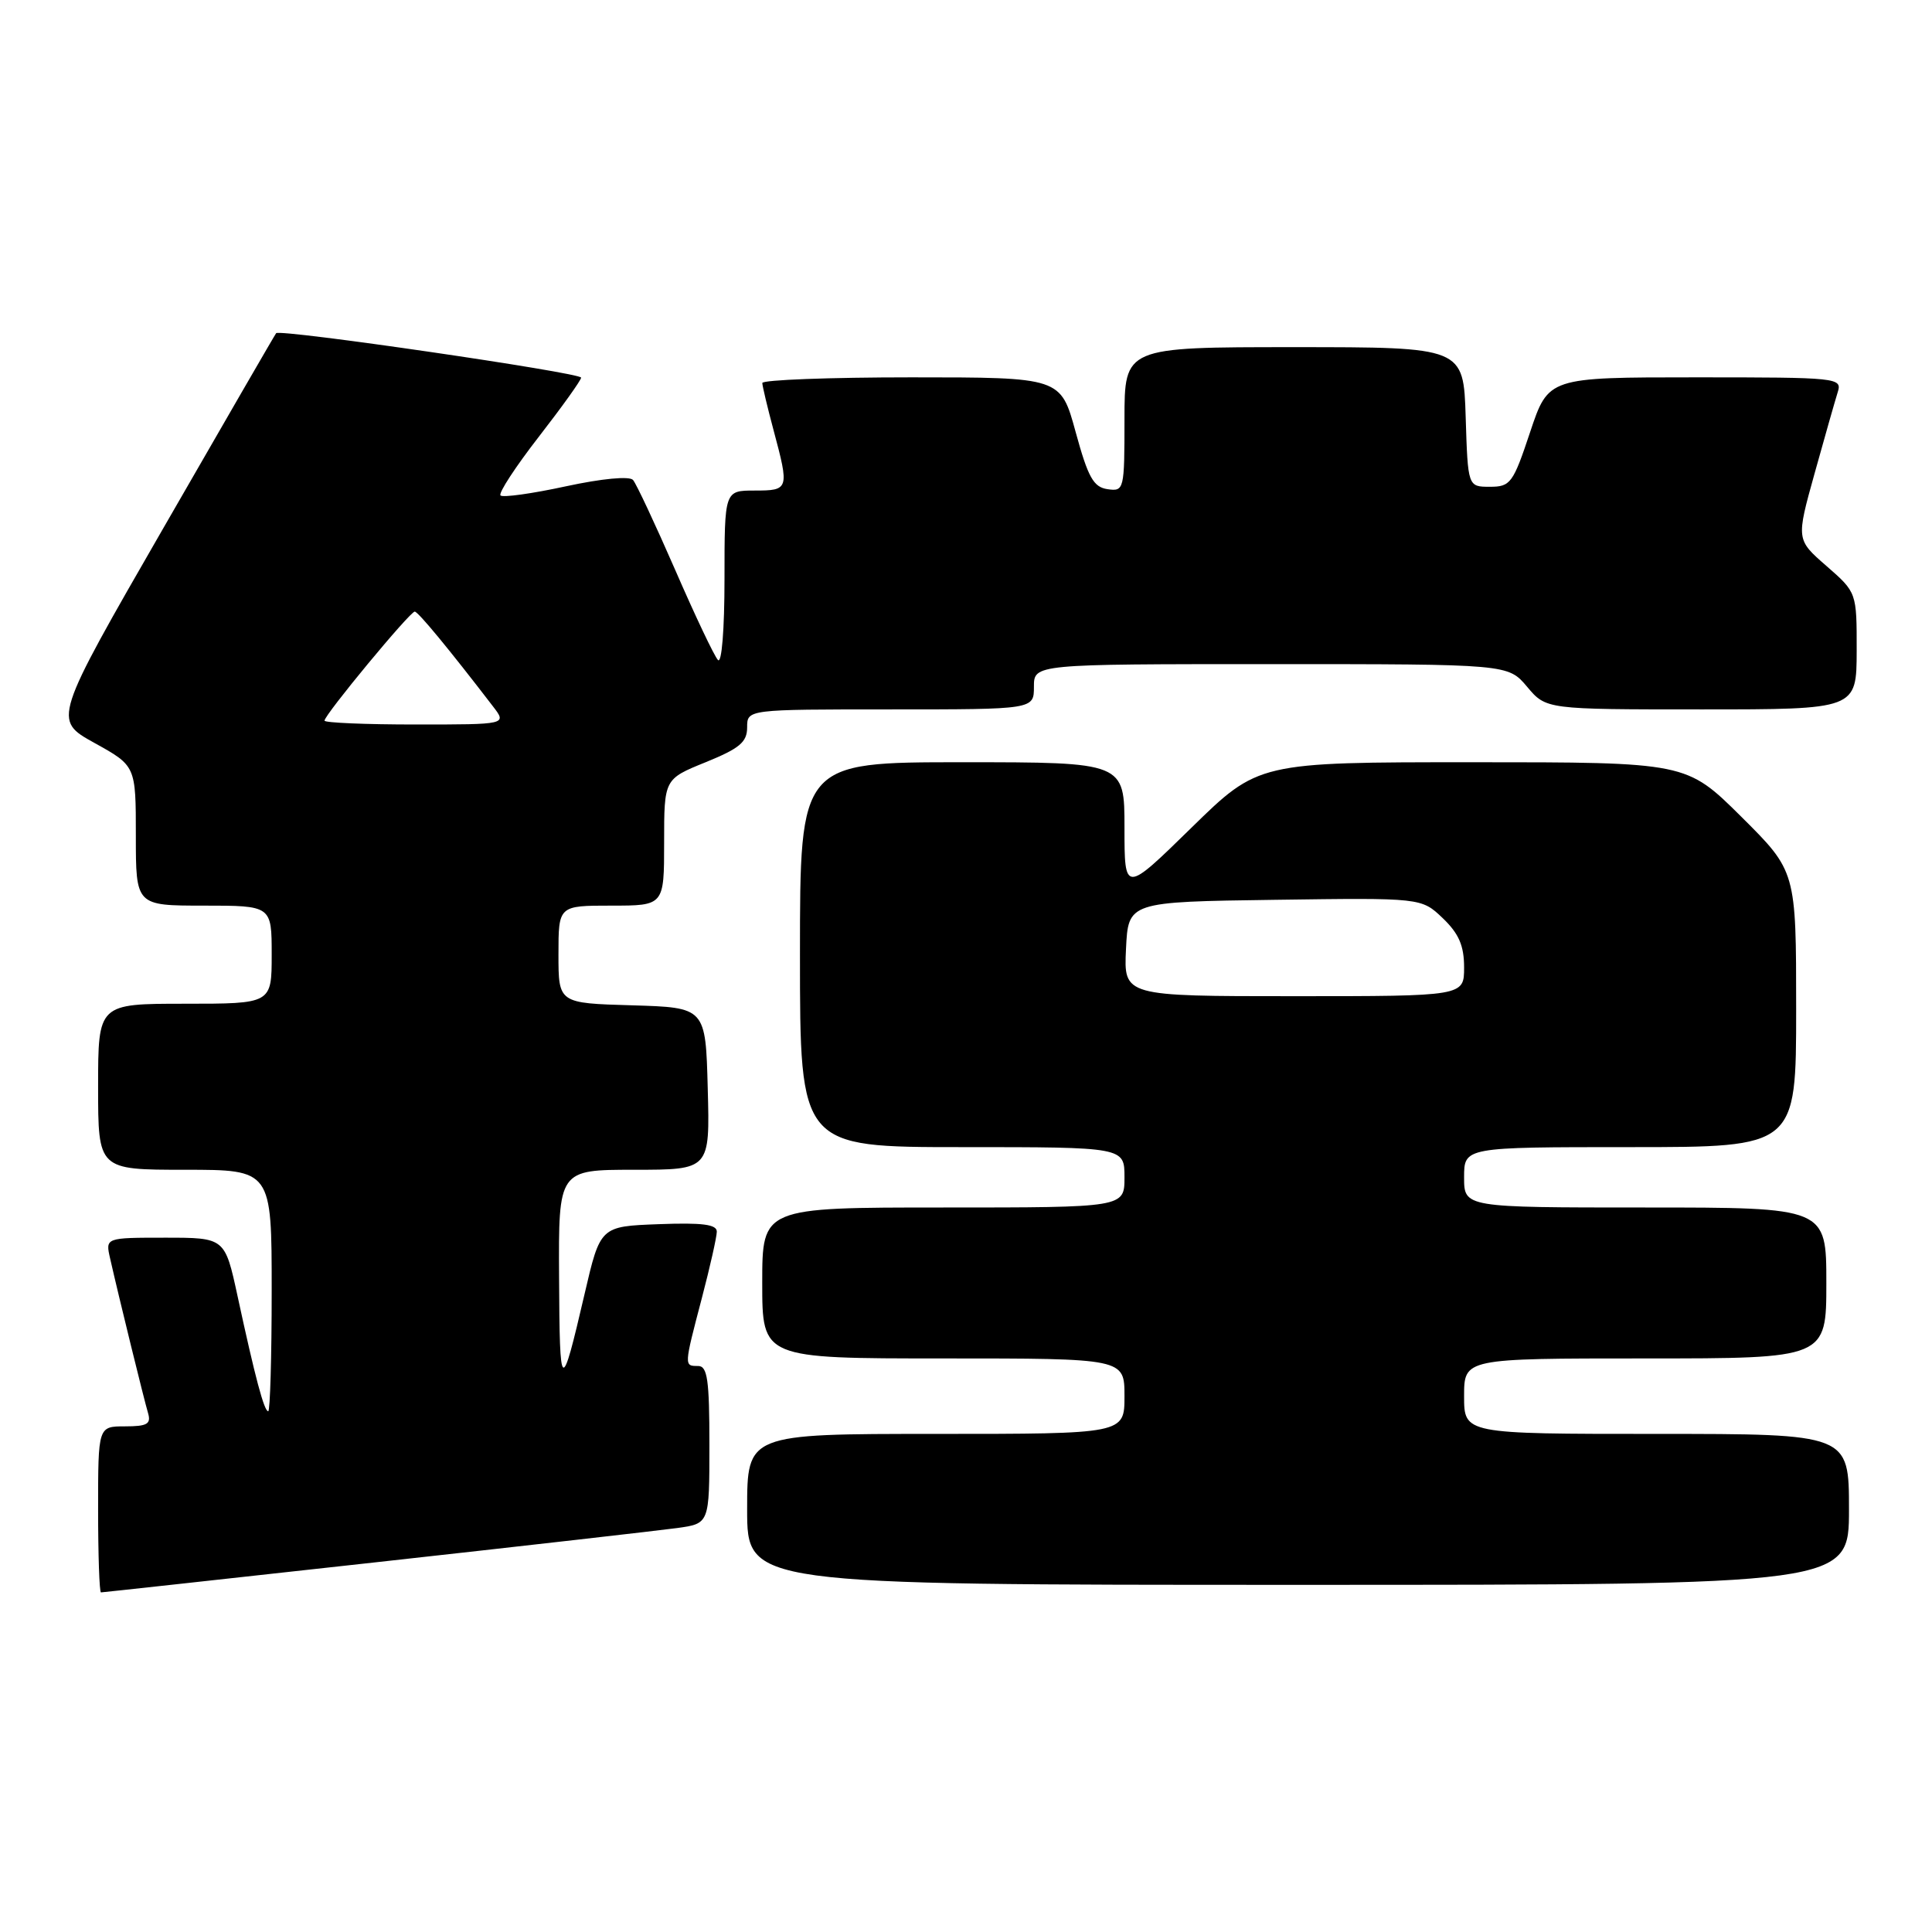 <?xml version="1.0" encoding="UTF-8" standalone="no"?>
<!DOCTYPE svg PUBLIC "-//W3C//DTD SVG 1.1//EN" "http://www.w3.org/Graphics/SVG/1.1/DTD/svg11.dtd" >
<svg xmlns="http://www.w3.org/2000/svg" xmlns:xlink="http://www.w3.org/1999/xlink" version="1.1" viewBox="0 0 256 256">
 <g >
 <path fill="currentColor"
d=" M 49.63 207.03 C 69.36 204.85 87.41 202.79 89.75 202.47 C 94.00 201.88 94.00 201.88 94.00 191.44 C 94.00 182.83 93.74 181.00 92.50 181.00 C 90.63 181.00 90.62 181.06 93.00 172.00 C 94.08 167.88 94.97 163.92 94.98 163.21 C 95.00 162.24 93.08 161.99 87.27 162.21 C 79.54 162.50 79.54 162.50 77.45 171.50 C 74.34 184.86 74.16 184.75 74.08 169.25 C 74.00 155.00 74.00 155.00 84.03 155.00 C 94.07 155.00 94.07 155.00 93.78 144.25 C 93.50 133.50 93.50 133.50 83.75 133.21 C 74.00 132.93 74.00 132.93 74.00 126.46 C 74.00 120.00 74.00 120.00 81.00 120.00 C 88.00 120.00 88.00 120.00 88.00 111.62 C 88.00 103.23 88.00 103.23 93.50 101.00 C 98.00 99.17 99.00 98.34 99.00 96.38 C 99.00 94.00 99.00 94.00 118.00 94.00 C 137.00 94.00 137.00 94.00 137.00 91.00 C 137.00 88.00 137.00 88.00 168.41 88.00 C 199.82 88.00 199.82 88.00 202.35 91.00 C 204.87 94.00 204.87 94.00 225.44 94.00 C 246.00 94.00 246.00 94.00 246.02 86.25 C 246.03 78.50 246.03 78.50 242.02 75.00 C 238.00 71.50 238.00 71.50 240.44 62.74 C 241.78 57.92 243.16 53.08 243.50 51.99 C 244.12 50.05 243.64 50.00 224.65 50.00 C 205.17 50.00 205.17 50.00 202.75 57.25 C 200.49 64.04 200.15 64.50 197.42 64.50 C 194.50 64.50 194.50 64.50 194.21 55.25 C 193.92 46.00 193.92 46.00 171.46 46.00 C 149.00 46.00 149.00 46.00 149.00 55.57 C 149.00 64.91 148.95 65.13 146.76 64.82 C 144.89 64.55 144.18 63.27 142.53 57.25 C 140.55 50.00 140.55 50.00 120.77 50.00 C 109.90 50.00 101.01 50.34 101.01 50.75 C 101.02 51.16 101.69 53.98 102.50 57.00 C 104.60 64.84 104.55 65.00 100.00 65.00 C 96.00 65.00 96.00 65.00 96.00 76.70 C 96.00 83.44 95.63 88.00 95.13 87.45 C 94.64 86.93 92.09 81.55 89.46 75.50 C 86.82 69.45 84.31 64.09 83.88 63.60 C 83.41 63.06 79.75 63.41 74.98 64.44 C 70.51 65.41 66.62 65.95 66.32 65.65 C 66.02 65.35 68.30 61.86 71.39 57.88 C 74.47 53.91 77.00 50.38 77.00 50.04 C 77.00 49.39 37.06 43.56 36.59 44.15 C 36.43 44.34 29.72 55.95 21.66 69.95 C 7.01 95.39 7.01 95.39 12.51 98.44 C 18.00 101.48 18.00 101.48 18.00 110.74 C 18.00 120.00 18.00 120.00 27.00 120.00 C 36.00 120.00 36.00 120.00 36.00 126.50 C 36.00 133.00 36.00 133.00 24.50 133.00 C 13.00 133.00 13.00 133.00 13.00 144.00 C 13.00 155.00 13.00 155.00 24.50 155.00 C 36.00 155.00 36.00 155.00 36.00 171.00 C 36.00 179.80 35.79 187.00 35.54 187.00 C 35.00 187.00 33.81 182.54 31.48 171.75 C 29.80 164.00 29.80 164.00 21.88 164.00 C 13.96 164.00 13.96 164.00 14.59 166.75 C 15.74 171.83 19.09 185.48 19.62 187.25 C 20.04 188.69 19.50 189.00 16.57 189.00 C 13.00 189.00 13.00 189.00 13.00 200.00 C 13.00 206.05 13.17 211.00 13.38 211.00 C 13.59 211.00 29.90 209.21 49.63 207.03 Z  M 245.00 200.00 C 245.00 190.00 245.00 190.00 219.50 190.00 C 194.00 190.00 194.00 190.00 194.00 185.00 C 194.00 180.00 194.00 180.00 218.00 180.00 C 242.00 180.00 242.00 180.00 242.00 170.00 C 242.00 160.00 242.00 160.00 218.00 160.00 C 194.00 160.00 194.00 160.00 194.00 156.00 C 194.00 152.00 194.00 152.00 216.00 152.00 C 238.00 152.00 238.00 152.00 238.00 133.72 C 238.00 115.45 238.00 115.45 230.73 108.22 C 223.45 101.00 223.45 101.00 195.10 101.00 C 166.74 101.00 166.74 101.00 157.87 109.68 C 149.00 118.36 149.00 118.36 149.00 109.68 C 149.00 101.00 149.00 101.00 127.50 101.00 C 106.00 101.00 106.00 101.00 106.00 126.50 C 106.00 152.00 106.00 152.00 127.50 152.00 C 149.00 152.00 149.00 152.00 149.00 156.00 C 149.00 160.00 149.00 160.00 125.00 160.00 C 101.00 160.00 101.00 160.00 101.00 170.00 C 101.00 180.00 101.00 180.00 125.00 180.00 C 149.00 180.00 149.00 180.00 149.00 185.00 C 149.00 190.00 149.00 190.00 124.00 190.00 C 99.00 190.00 99.00 190.00 99.00 200.00 C 99.00 210.00 99.00 210.00 172.00 210.00 C 245.00 210.00 245.00 210.00 245.00 200.00 Z  M 43.00 95.49 C 43.00 94.71 54.36 80.99 54.96 81.04 C 55.43 81.08 59.53 86.05 65.33 93.61 C 67.17 96.00 67.17 96.00 55.08 96.00 C 48.44 96.00 43.00 95.77 43.00 95.49 Z  M 149.20 125.75 C 149.50 119.50 149.50 119.50 168.92 119.23 C 188.34 118.96 188.34 118.96 191.17 121.66 C 193.31 123.71 194.00 125.31 194.00 128.19 C 194.00 132.00 194.00 132.00 171.45 132.00 C 148.90 132.00 148.90 132.00 149.20 125.75 Z "/>
</g>
</svg>
